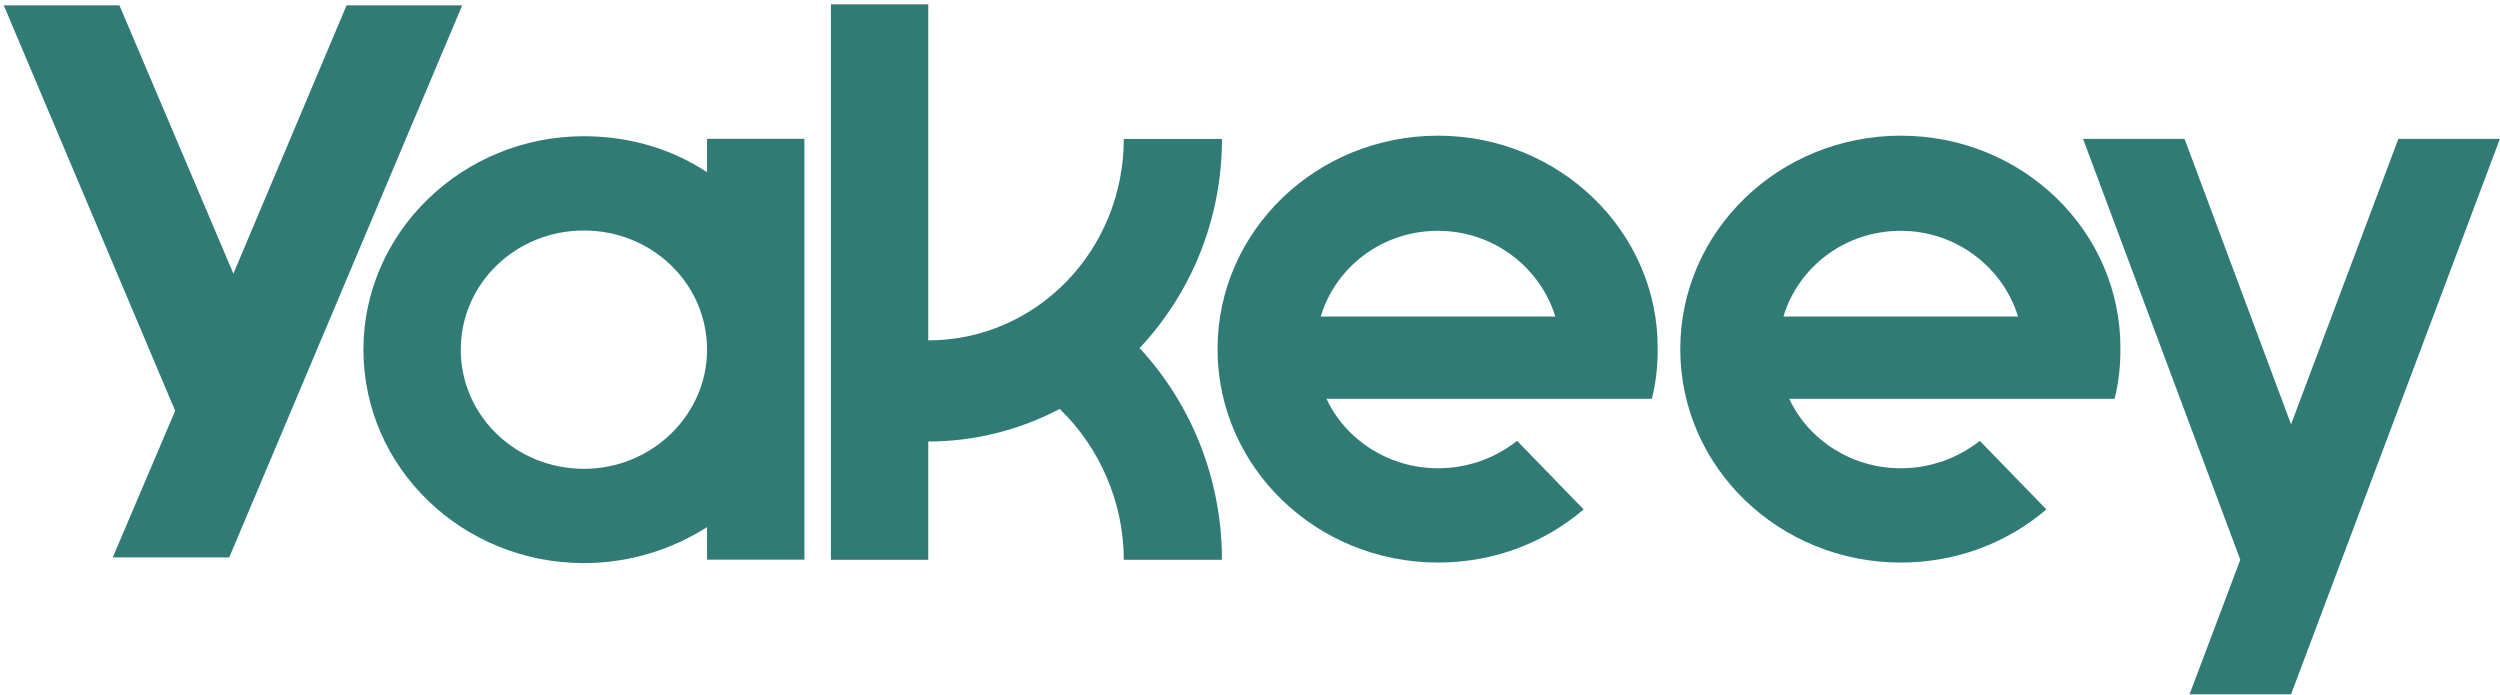 <svg width="529" height="147" viewBox="0 0 529 147" fill="none" xmlns="http://www.w3.org/2000/svg">
<g clip-path="url(#clip0_3494_508)">
<path d="M258.568 29.396H237.793C237.793 52.976 219.307 72.021 196.419 72.021V0.919H175.82V118.454H196.419V93.424C206.455 93.424 215.962 90.884 224.236 86.531C232.687 94.693 237.793 106.302 237.793 118.454H258.568C258.568 101.586 252.23 85.624 241.138 73.653C251.878 62.226 258.568 46.627 258.568 29.396Z" fill="#317B76"/>
<path d="M123.555 99.199C109.118 99.199 97.498 87.954 97.498 73.987C97.498 60.021 109.118 48.775 123.555 48.775C137.992 48.775 149.612 60.021 149.612 73.987C149.612 87.772 137.992 99.199 123.555 99.199ZM149.612 36.441C142.217 31.544 133.238 28.823 123.555 28.823C97.85 28.823 76.899 49.138 76.899 73.987C76.899 99.018 97.85 119.151 123.555 119.151C133.238 119.151 142.217 116.249 149.612 111.533V118.425H170.21V29.367H149.612V36.441Z" fill="#317B76"/>
<path d="M507.498 29.385L484.786 89.785L462.251 29.385H440.771L474.047 118.443L463.307 146.92H484.786L528.977 29.385H507.498Z" fill="#317B76"/>
<path d="M279.462 66.979C282.631 56.459 292.49 48.841 304.286 48.841C316.082 48.841 325.942 56.641 329.111 66.979H279.462ZM304.286 28.708C278.582 28.708 257.631 48.841 257.631 73.872C257.631 98.902 278.582 119.036 304.286 119.036C316.082 119.036 326.822 114.864 335.097 107.79L321.012 93.28C316.434 96.907 310.624 99.084 304.286 99.084C293.899 99.084 284.744 93.098 280.695 84.392H346.364H349.533C350.414 80.946 350.766 77.499 350.766 73.872C350.942 49.023 329.991 28.708 304.286 28.708Z" fill="#317B76"/>
<path d="M377.375 66.979C380.544 56.459 390.404 48.841 402.199 48.841C413.995 48.841 423.855 56.641 427.024 66.979H377.375ZM402.199 28.708C376.495 28.708 355.544 48.841 355.544 73.872C355.544 98.902 376.495 119.036 402.199 119.036C413.995 119.036 424.735 114.864 433.01 107.79L418.925 93.279C414.347 96.907 408.538 99.084 402.199 99.084C391.812 99.084 382.657 93.098 378.608 84.392H444.277H447.446C448.327 80.946 448.679 77.499 448.679 73.872C448.855 49.023 428.08 28.708 402.199 28.708Z" fill="#317B76"/>
<path d="M73.333 1.131L49.389 57.903L25.269 1.131H0.797L37.065 86.924L23.861 117.94H48.509L97.805 1.131H73.333Z" fill="#317B76"/>
</g>
<defs>
<clipPath id="clip0_3494_508">
<rect width="529" height="147" fill="white"/>
</clipPath>
</defs>
</svg>
